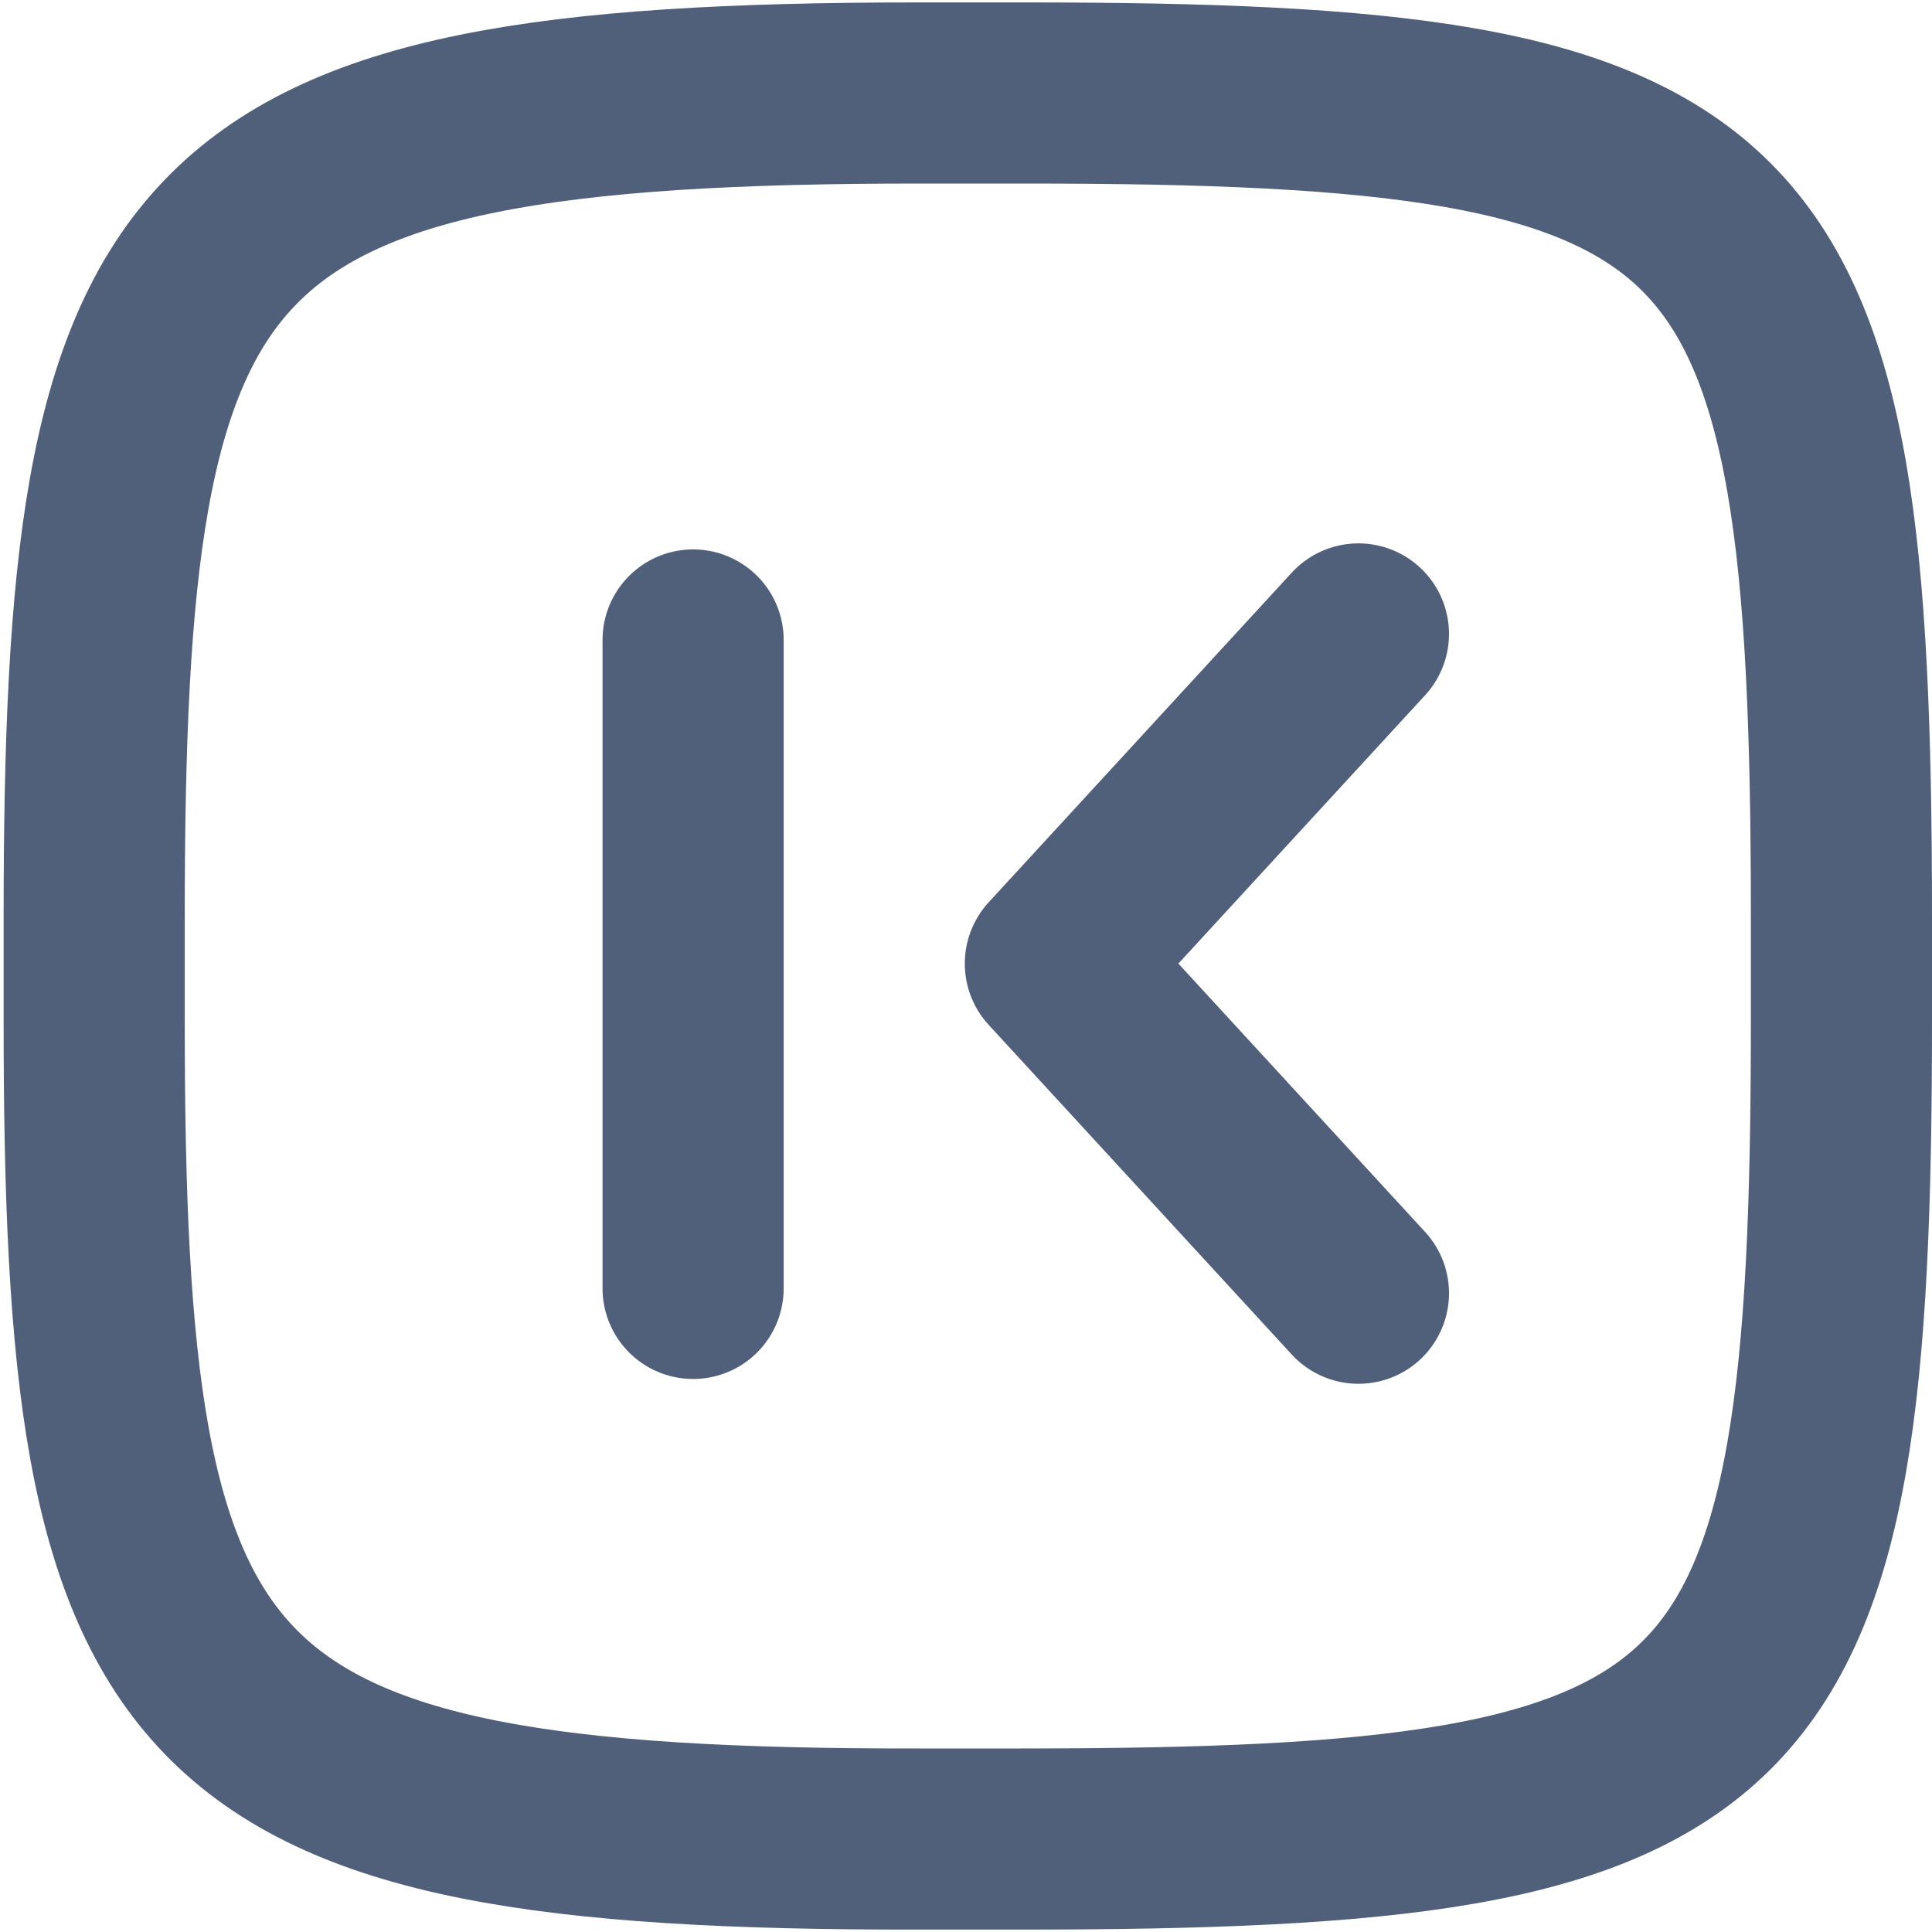 <?xml version="1.0" encoding="UTF-8"?><svg id="y" xmlns="http://www.w3.org/2000/svg" width="16" height="16" viewBox="0 0 16 16"><rect id="z" x="0" y=".06" width="16" height="16" style="fill:rgba(217,54,68,0);"/><path d="M7.61,.77s.84,0,.87,0c6.06,0,6.77,.7,6.77,6.83v.85c0,6.08-.71,6.78-6.79,6.78h-.85C1.5,15.24,.78,14.21,.78,8.46c0,0,0-.83,0-.86C.78,1.81,1.49,.77,7.61,.77h0Z" style="fill:none; stroke:#505f7a; stroke-linecap:round; stroke-linejoin:round; stroke-width:1.5px;"/><line x1="5.74" y1="10.67" x2="5.74" y2="5.3" style="fill:none; stroke:#505f7a; stroke-linecap:round; stroke-linejoin:round; stroke-width:1.5px;"/><polyline points="11.25 10.71 8.74 7.98 11.25 5.25" style="fill:none; stroke:#505f7a; stroke-linecap:round; stroke-linejoin:round; stroke-width:1.5px;"/></svg>